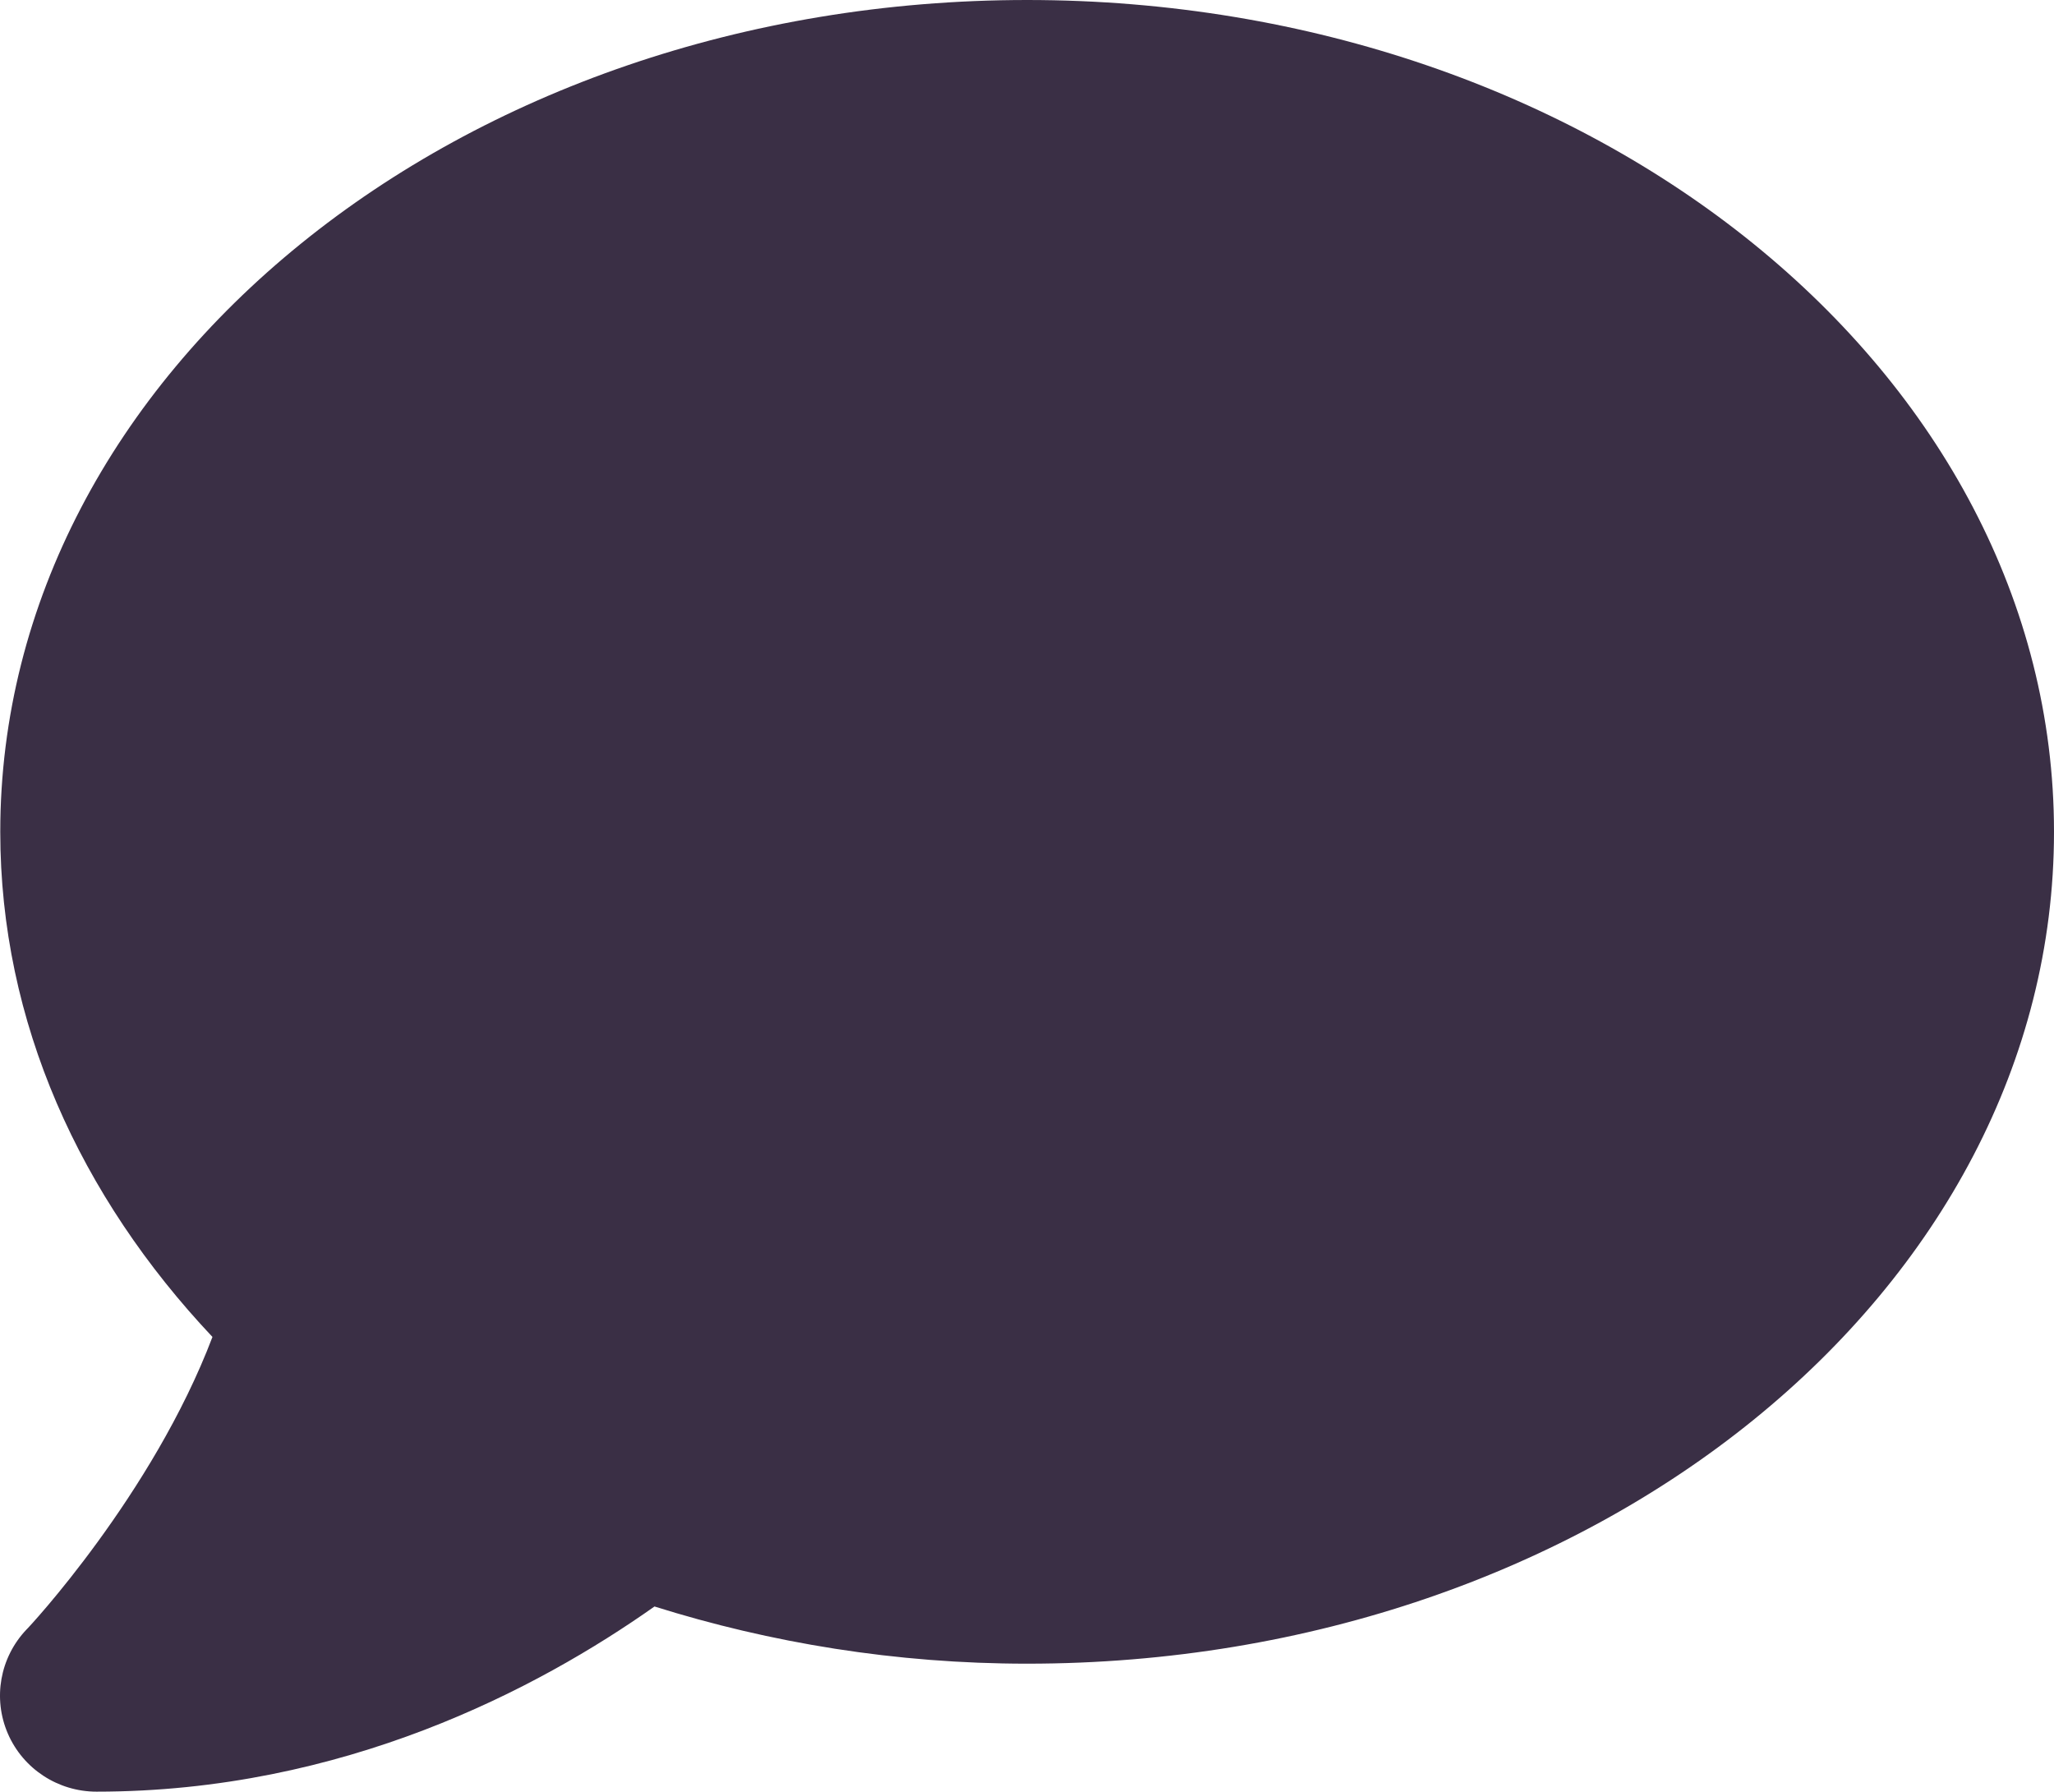 <svg width="587" height="512" viewBox="0 0 587 512" fill="none" xmlns="http://www.w3.org/2000/svg">
<path d="M293.538 0C131.446 0 0.076 106.4 0.076 237.714C0.076 292.114 22.888 341.943 60.717 382.057C43.637 427.086 8.1 465.257 7.527 465.714C-0.039 473.714 -2.102 485.371 2.254 495.429C6.61 505.486 16.583 512 27.588 512C98.088 512 153.685 482.629 187.043 459.086C220.173 469.486 255.938 475.429 293.538 475.429C455.63 475.429 587 369.029 587 237.714C587 106.4 455.63 0 293.538 0Z" fill="#3A2F45"/>
</svg>
